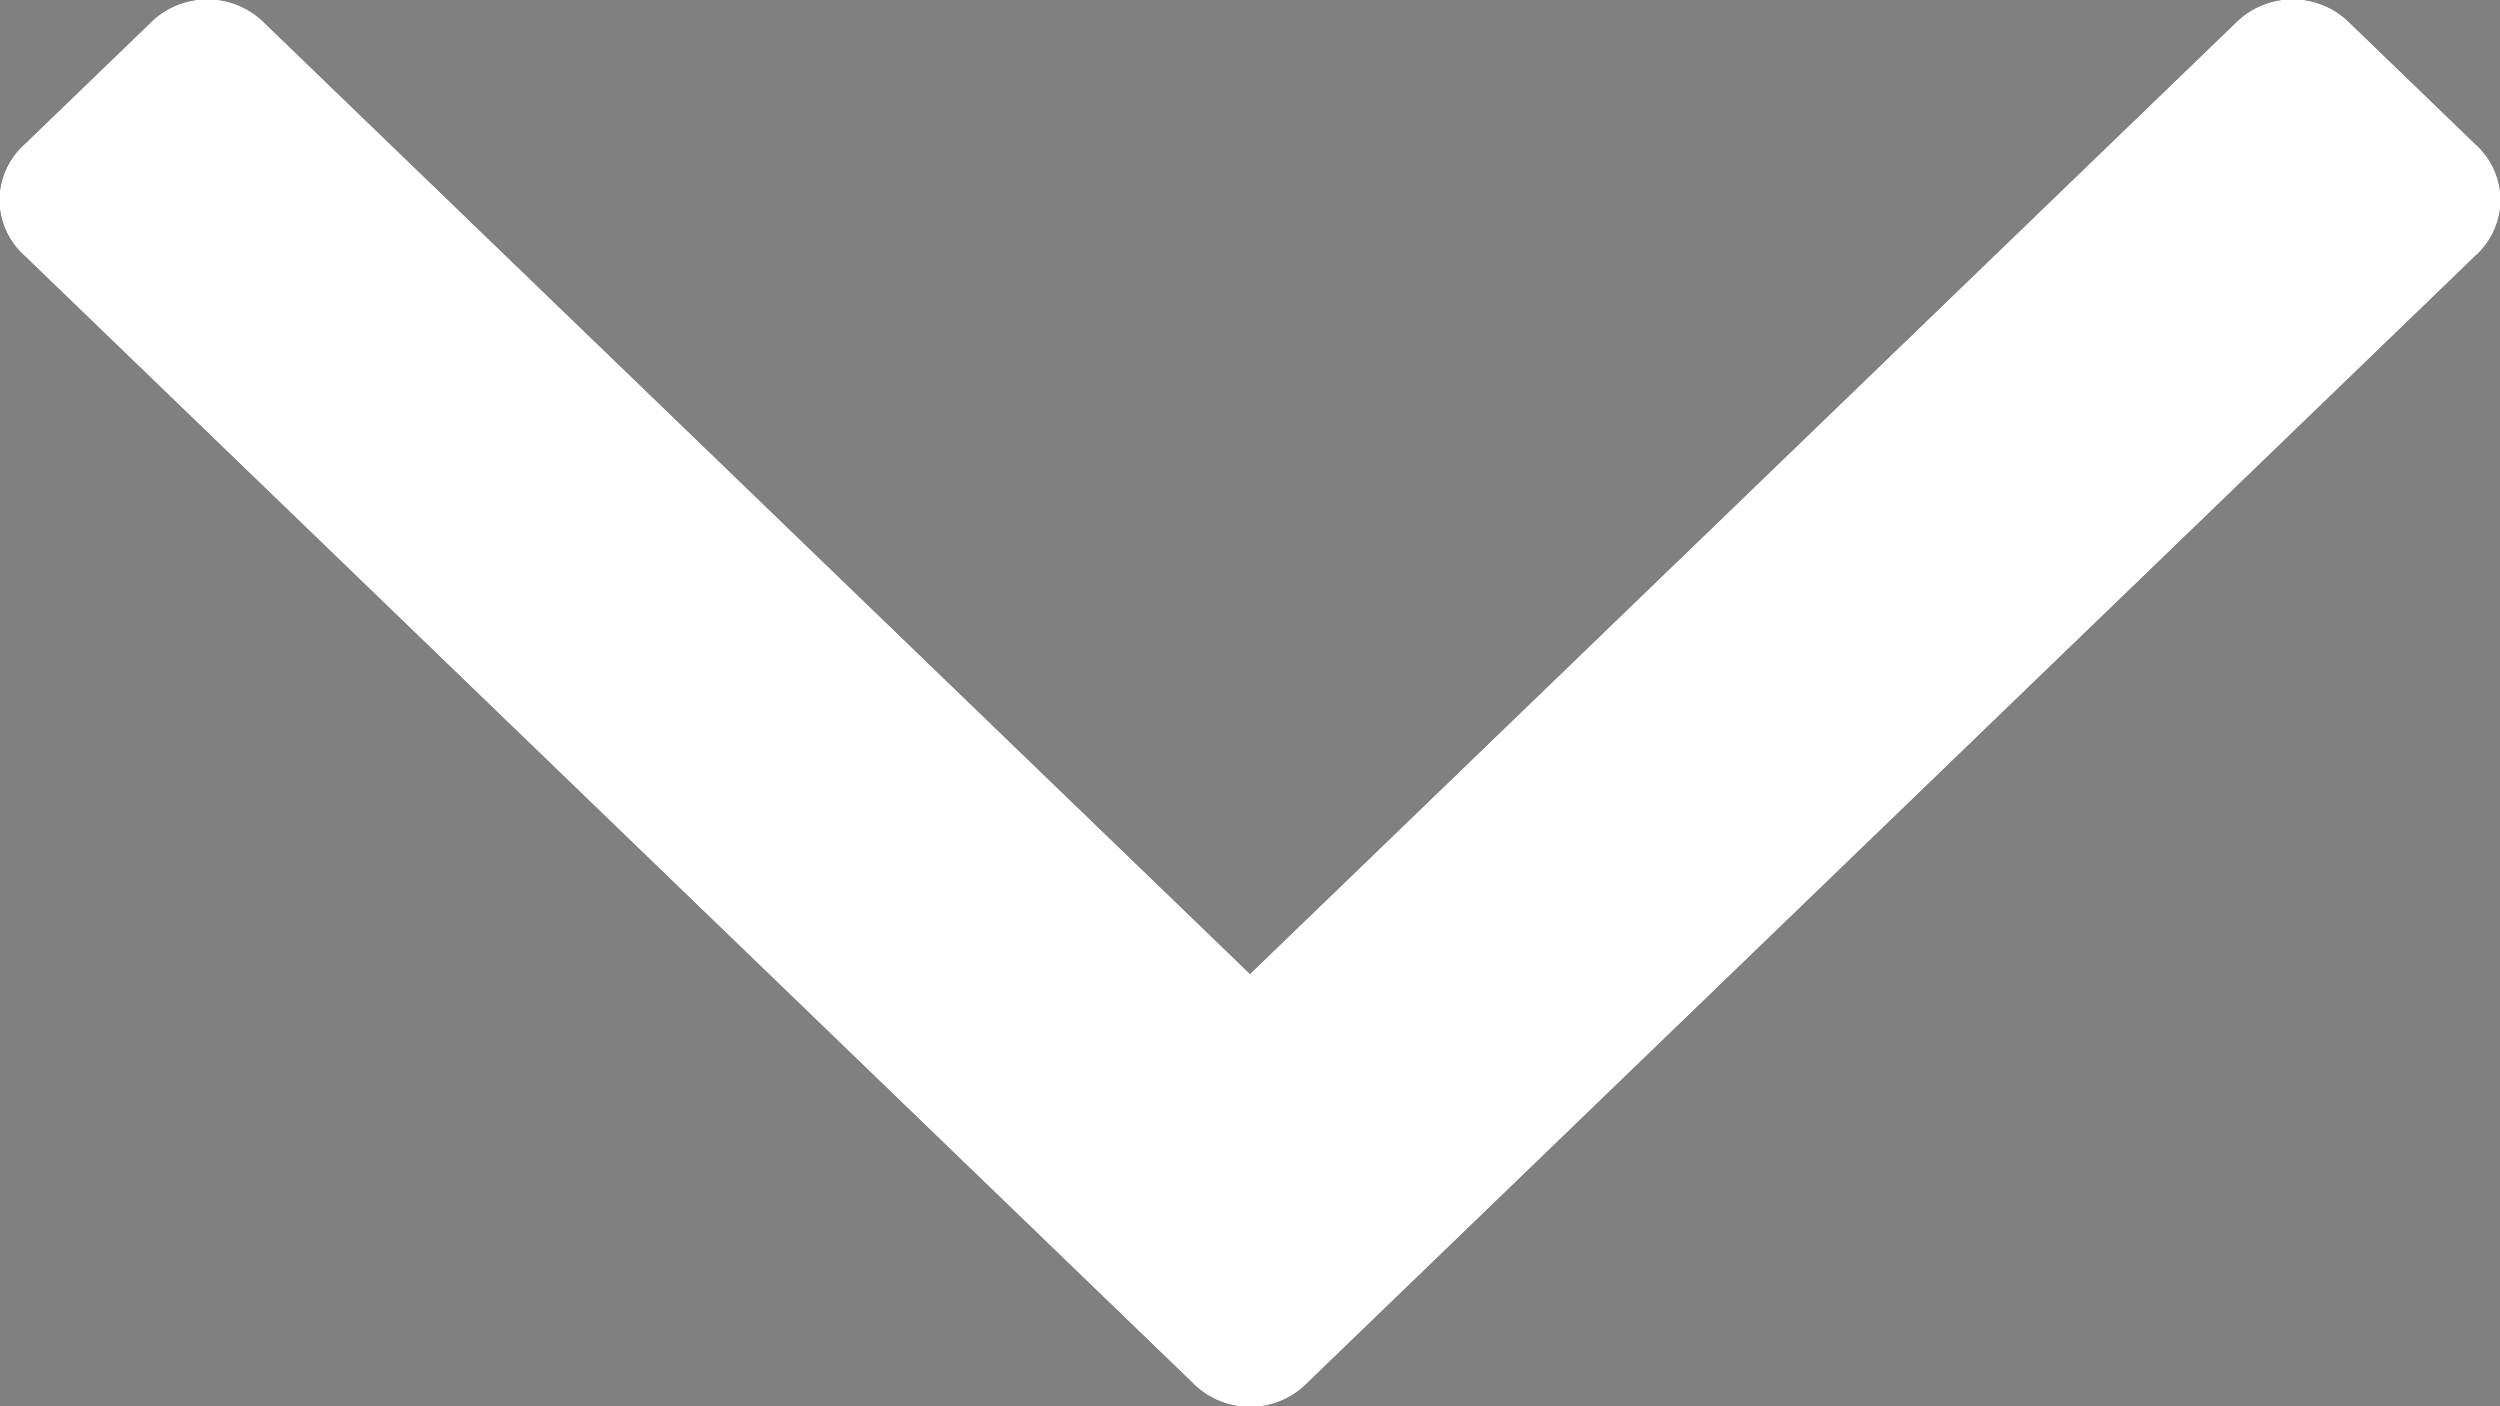 <svg xmlns="http://www.w3.org/2000/svg" width="16" height="9" viewBox="0 0 16 9"><rect x="0" y="0" width="16" height="9" fill="#808080" stroke="none"/><g><g><path d="M15.844.924L15.042.15a.517.517 0 0 0-.738 0L8 6.233 1.696.15a.517.517 0 0 0-.738 0L.156.924a.481.481 0 0 0-.16.356.48.48 0 0 0 .16.356l7.475 7.213a.515.515 0 0 0 .738 0l7.475-7.213a.482.482 0 0 0 .16-.356.482.482 0 0 0-.16-.356z"/><path fill="#fff" d="M15.844.924L15.042.15a.517.517 0 0 0-.738 0L8 6.233 1.696.15a.517.517 0 0 0-.738 0L.156.924a.481.481 0 0 0-.16.356.48.48 0 0 0 .16.356l7.475 7.213a.515.515 0 0 0 .738 0l7.475-7.213a.482.482 0 0 0 .16-.356.482.482 0 0 0-.16-.356z"/></g></g></svg>
